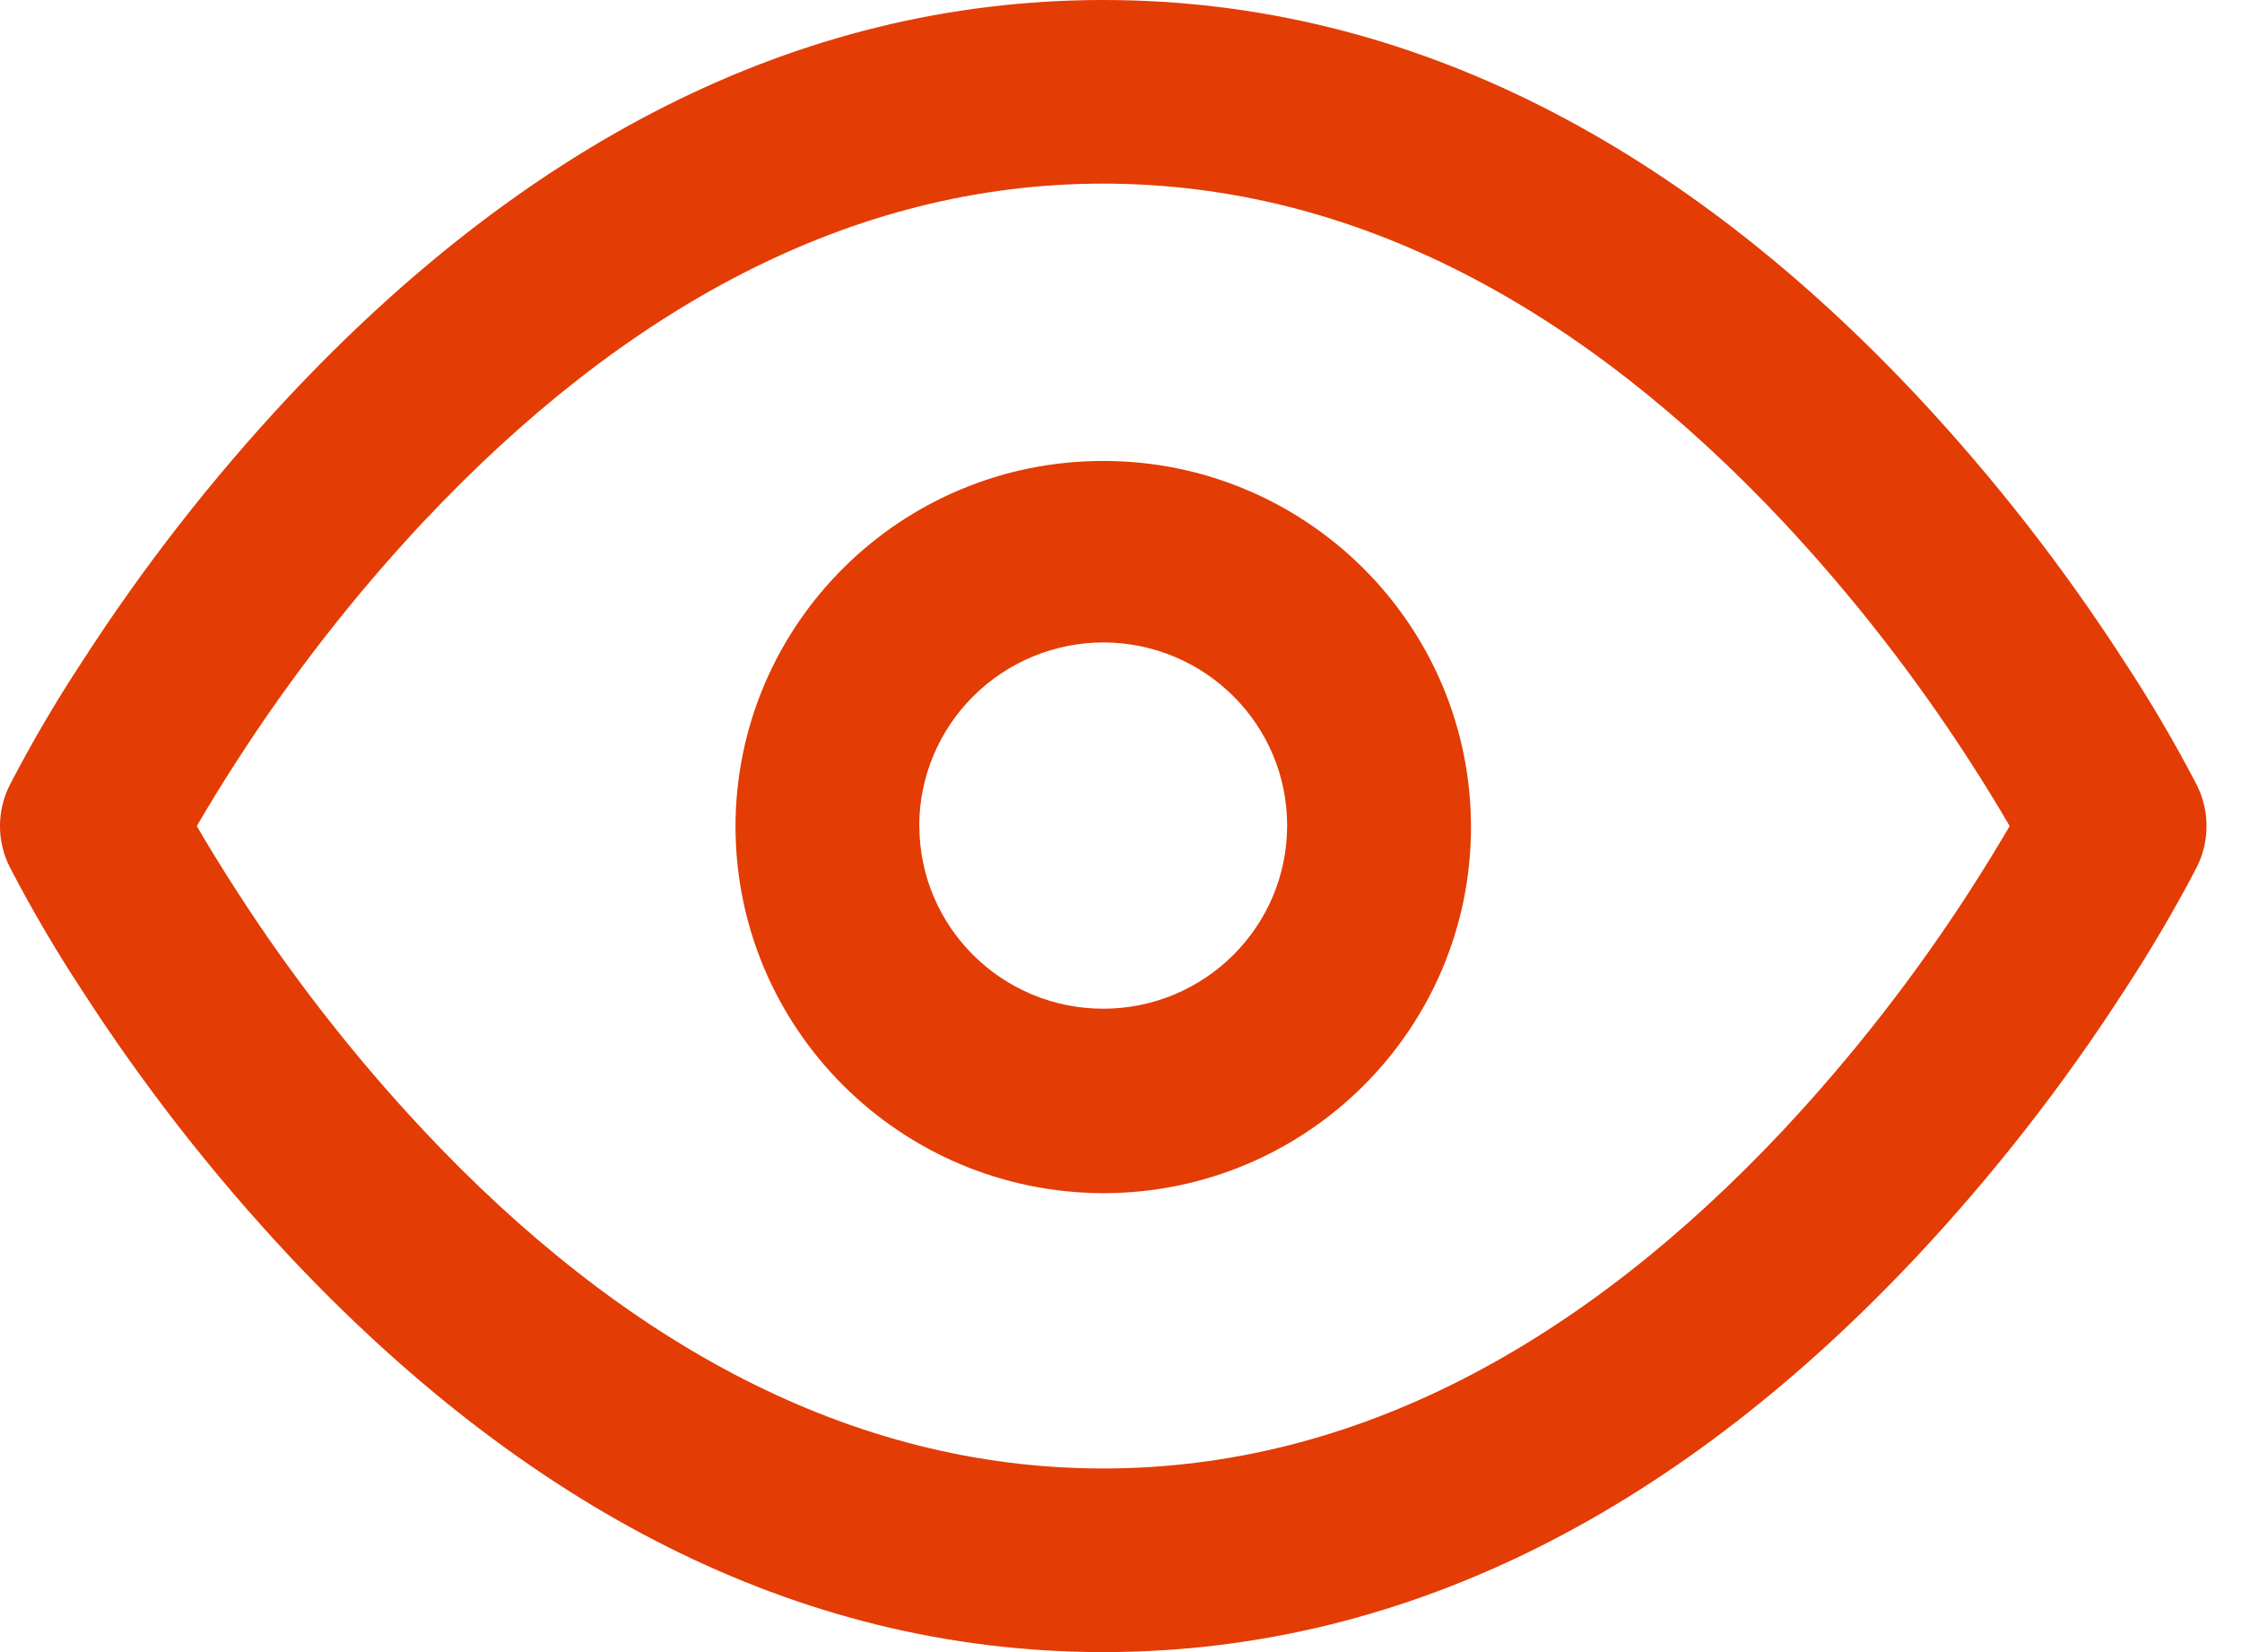 <svg width="19" height="14" viewBox="0 0 19 14" fill="none" xmlns="http://www.w3.org/2000/svg">
<path fill-rule="evenodd" clip-rule="evenodd" d="M2.451 10.643C1.8 9.947 1.213 9.195 0.697 8.395C0.474 8.056 0.269 7.707 0.083 7.348C-0.028 7.129 -0.028 6.871 0.083 6.652C0.269 6.293 0.474 5.944 0.697 5.605C1.213 4.805 1.8 4.053 2.451 3.357C4.411 1.269 6.716 0 9.35 0C11.984 0 14.289 1.27 16.248 3.357C16.899 4.053 17.486 4.805 18.002 5.605C18.225 5.943 18.43 6.293 18.617 6.652C18.727 6.871 18.727 7.129 18.617 7.348C18.43 7.707 18.224 8.056 18.002 8.395C17.486 9.195 16.899 9.947 16.248 10.643C14.289 12.731 11.983 14 9.35 14C6.717 14 4.412 12.73 2.451 10.643ZM3.588 4.421C3.001 5.049 2.471 5.728 2.006 6.45C1.879 6.646 1.766 6.831 1.668 7C1.766 7.17 1.879 7.353 2.006 7.55C2.471 8.272 3.001 8.951 3.588 9.578C5.279 11.38 7.211 12.444 9.349 12.444C11.487 12.444 13.418 11.38 15.111 9.578C15.698 8.95 16.227 8.272 16.693 7.55C16.82 7.353 16.932 7.169 17.031 7C16.932 6.83 16.82 6.646 16.693 6.45C16.227 5.728 15.698 5.049 15.111 4.421C13.419 2.62 11.488 1.556 9.349 1.556C7.21 1.556 5.28 2.62 3.589 4.421H3.588ZM6.233 7C6.238 5.288 7.635 3.903 9.355 3.906C11.074 3.909 12.467 5.299 12.466 7.011C12.464 8.723 11.07 10.111 9.35 10.111C7.627 10.107 6.233 8.715 6.233 7H6.233ZM7.791 7C7.793 7.856 8.491 8.548 9.351 8.548C10.21 8.547 10.907 7.853 10.908 6.997C10.909 6.141 10.213 5.447 9.353 5.444C8.939 5.444 8.541 5.608 8.248 5.9C7.955 6.192 7.79 6.587 7.79 7H7.791Z" fill="#E33C05"/>
</svg>
